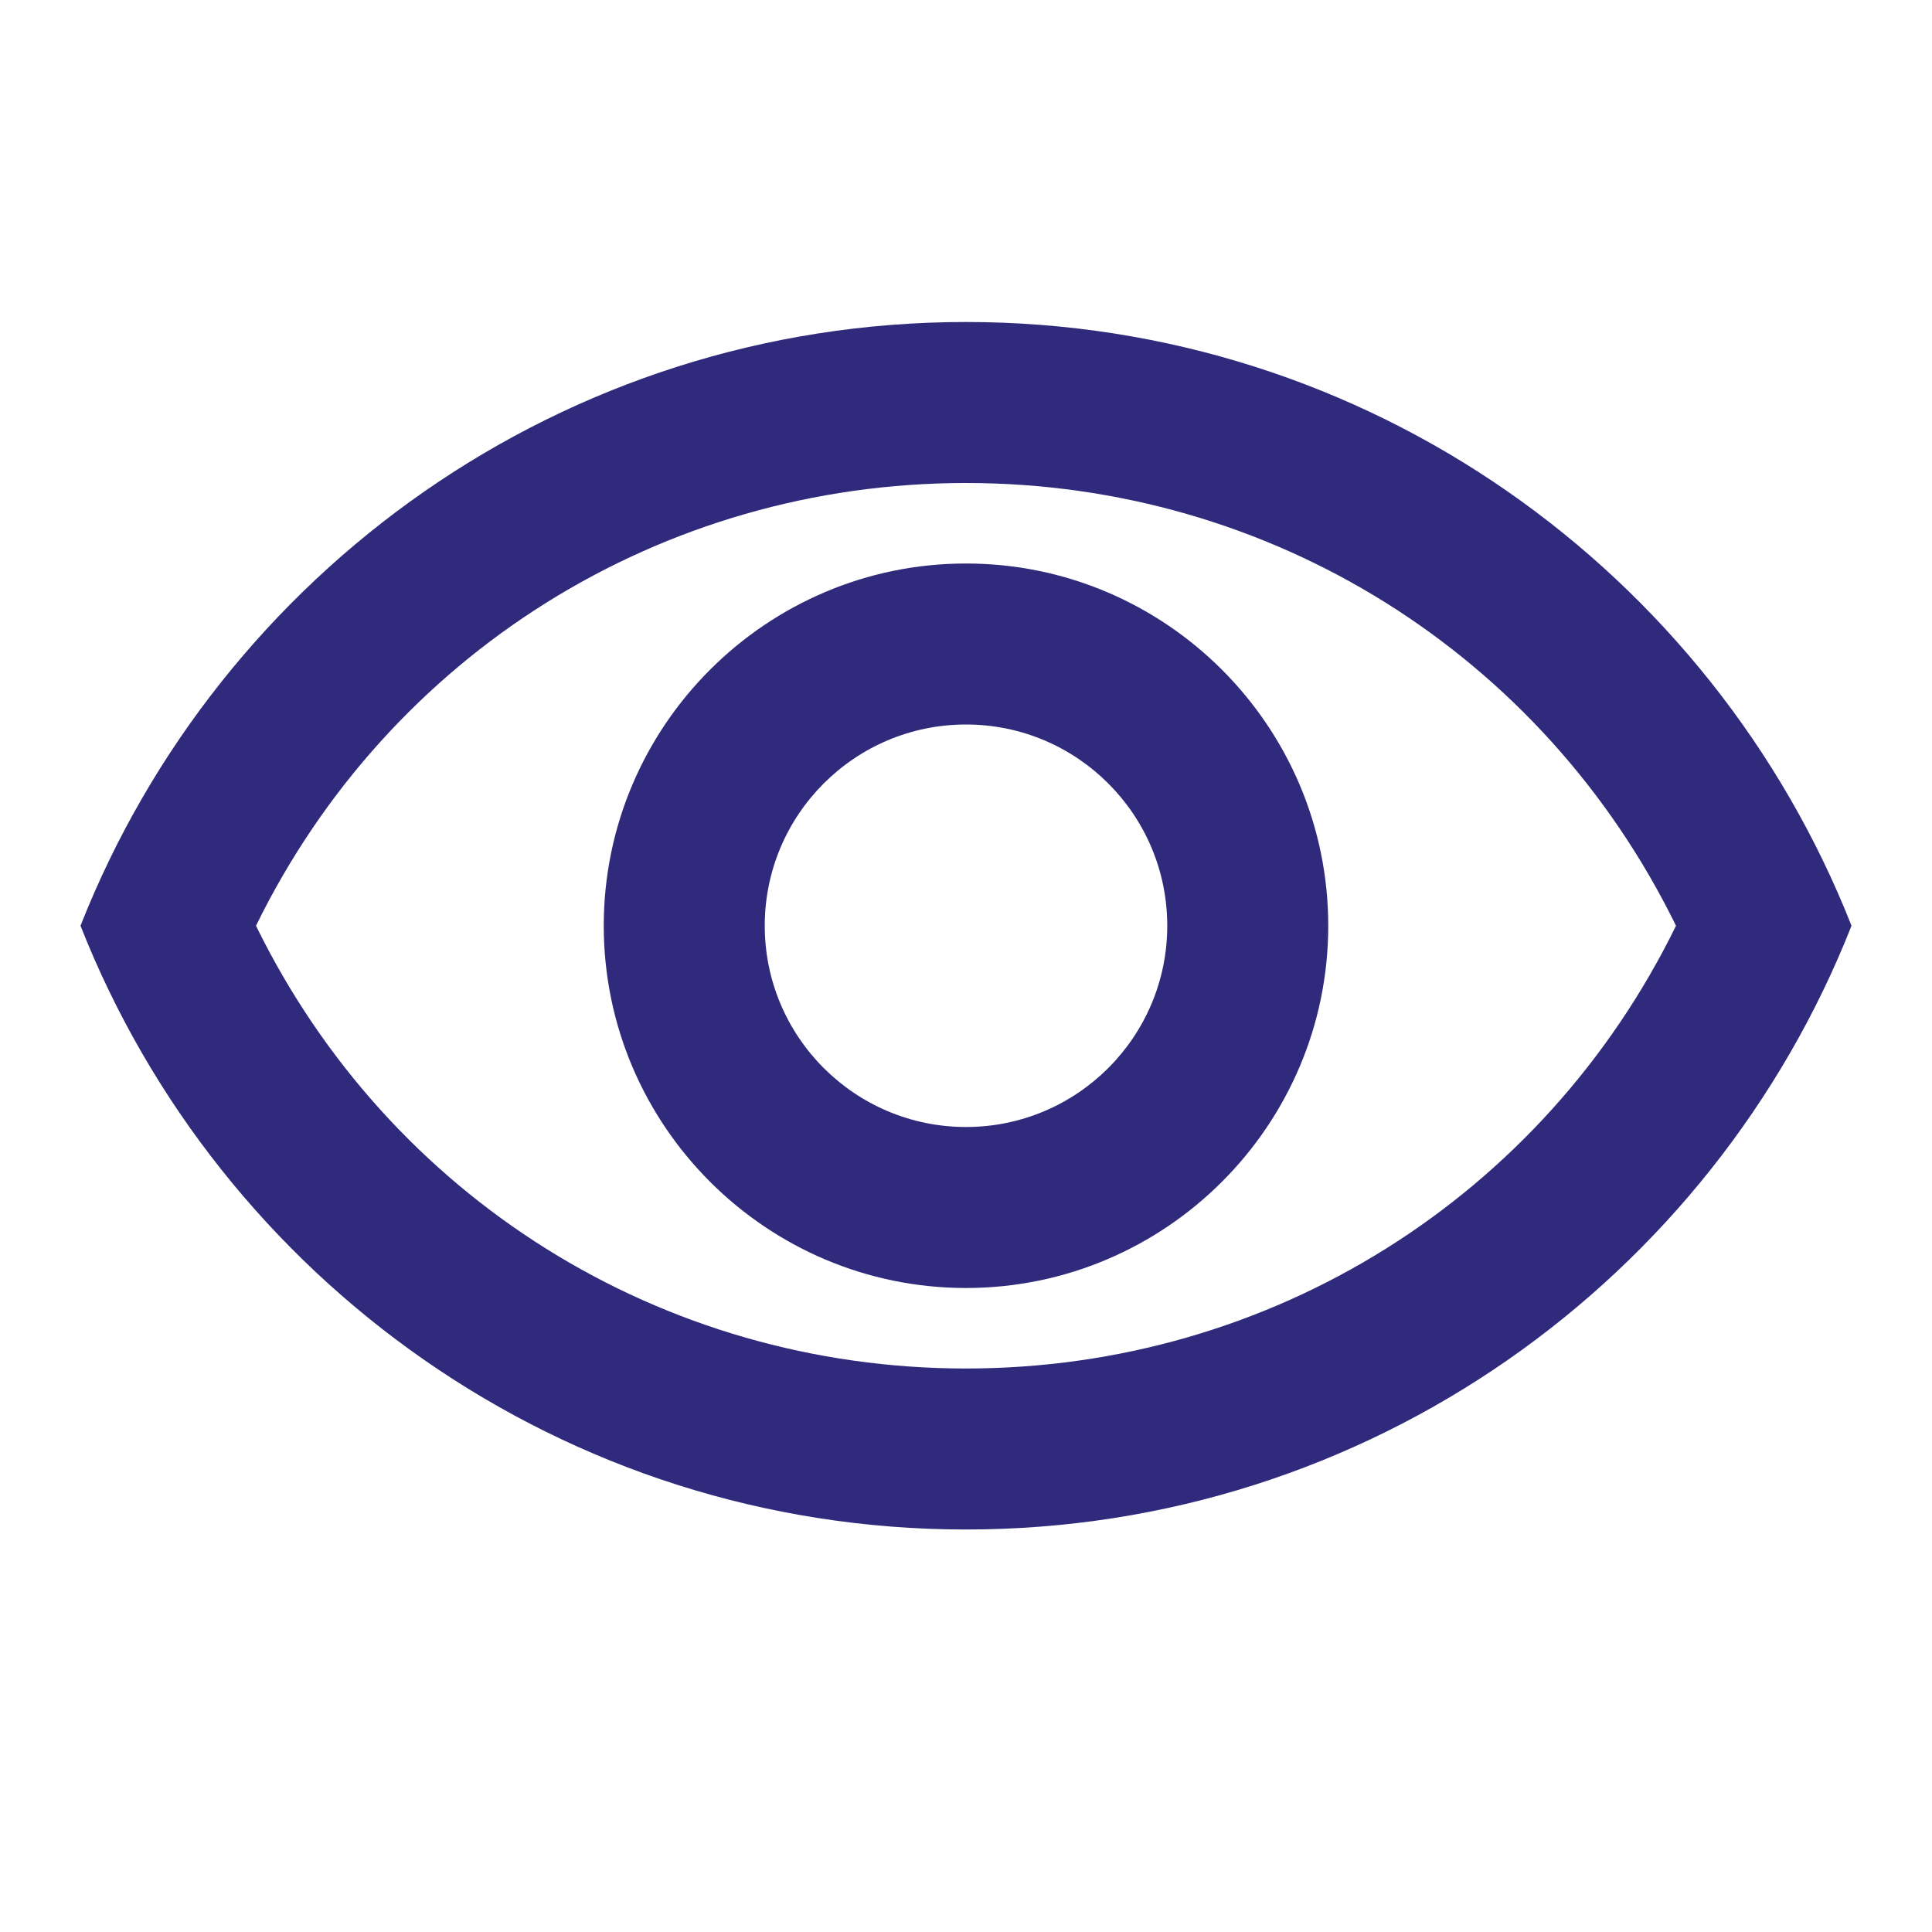 <svg width="24" height="24" viewBox="0 0 24 24" fill="none" xmlns="http://www.w3.org/2000/svg">
<path d="M12 6C15.79 6 19.17 8.13 20.82 11.5C19.17 14.87 15.79 17 12 17C8.21 17 4.83 14.87 3.18 11.5C4.83 8.13 8.21 6 12 6ZM12 4C7 4 2.73 7.11 1 11.5C2.73 15.89 7 19 12 19C17 19 21.27 15.89 23 11.5C21.27 7.11 17 4 12 4ZM12 9C13.38 9 14.5 10.12 14.5 11.5C14.5 12.88 13.38 14 12 14C10.62 14 9.5 12.88 9.5 11.5C9.5 10.12 10.62 9 12 9ZM12 7C9.52 7 7.5 9.02 7.5 11.5C7.5 13.98 9.52 16 12 16C14.48 16 16.5 13.98 16.5 11.5C16.5 9.02 14.48 7 12 7Z" fill="#2F2A7C"/>
</svg>
